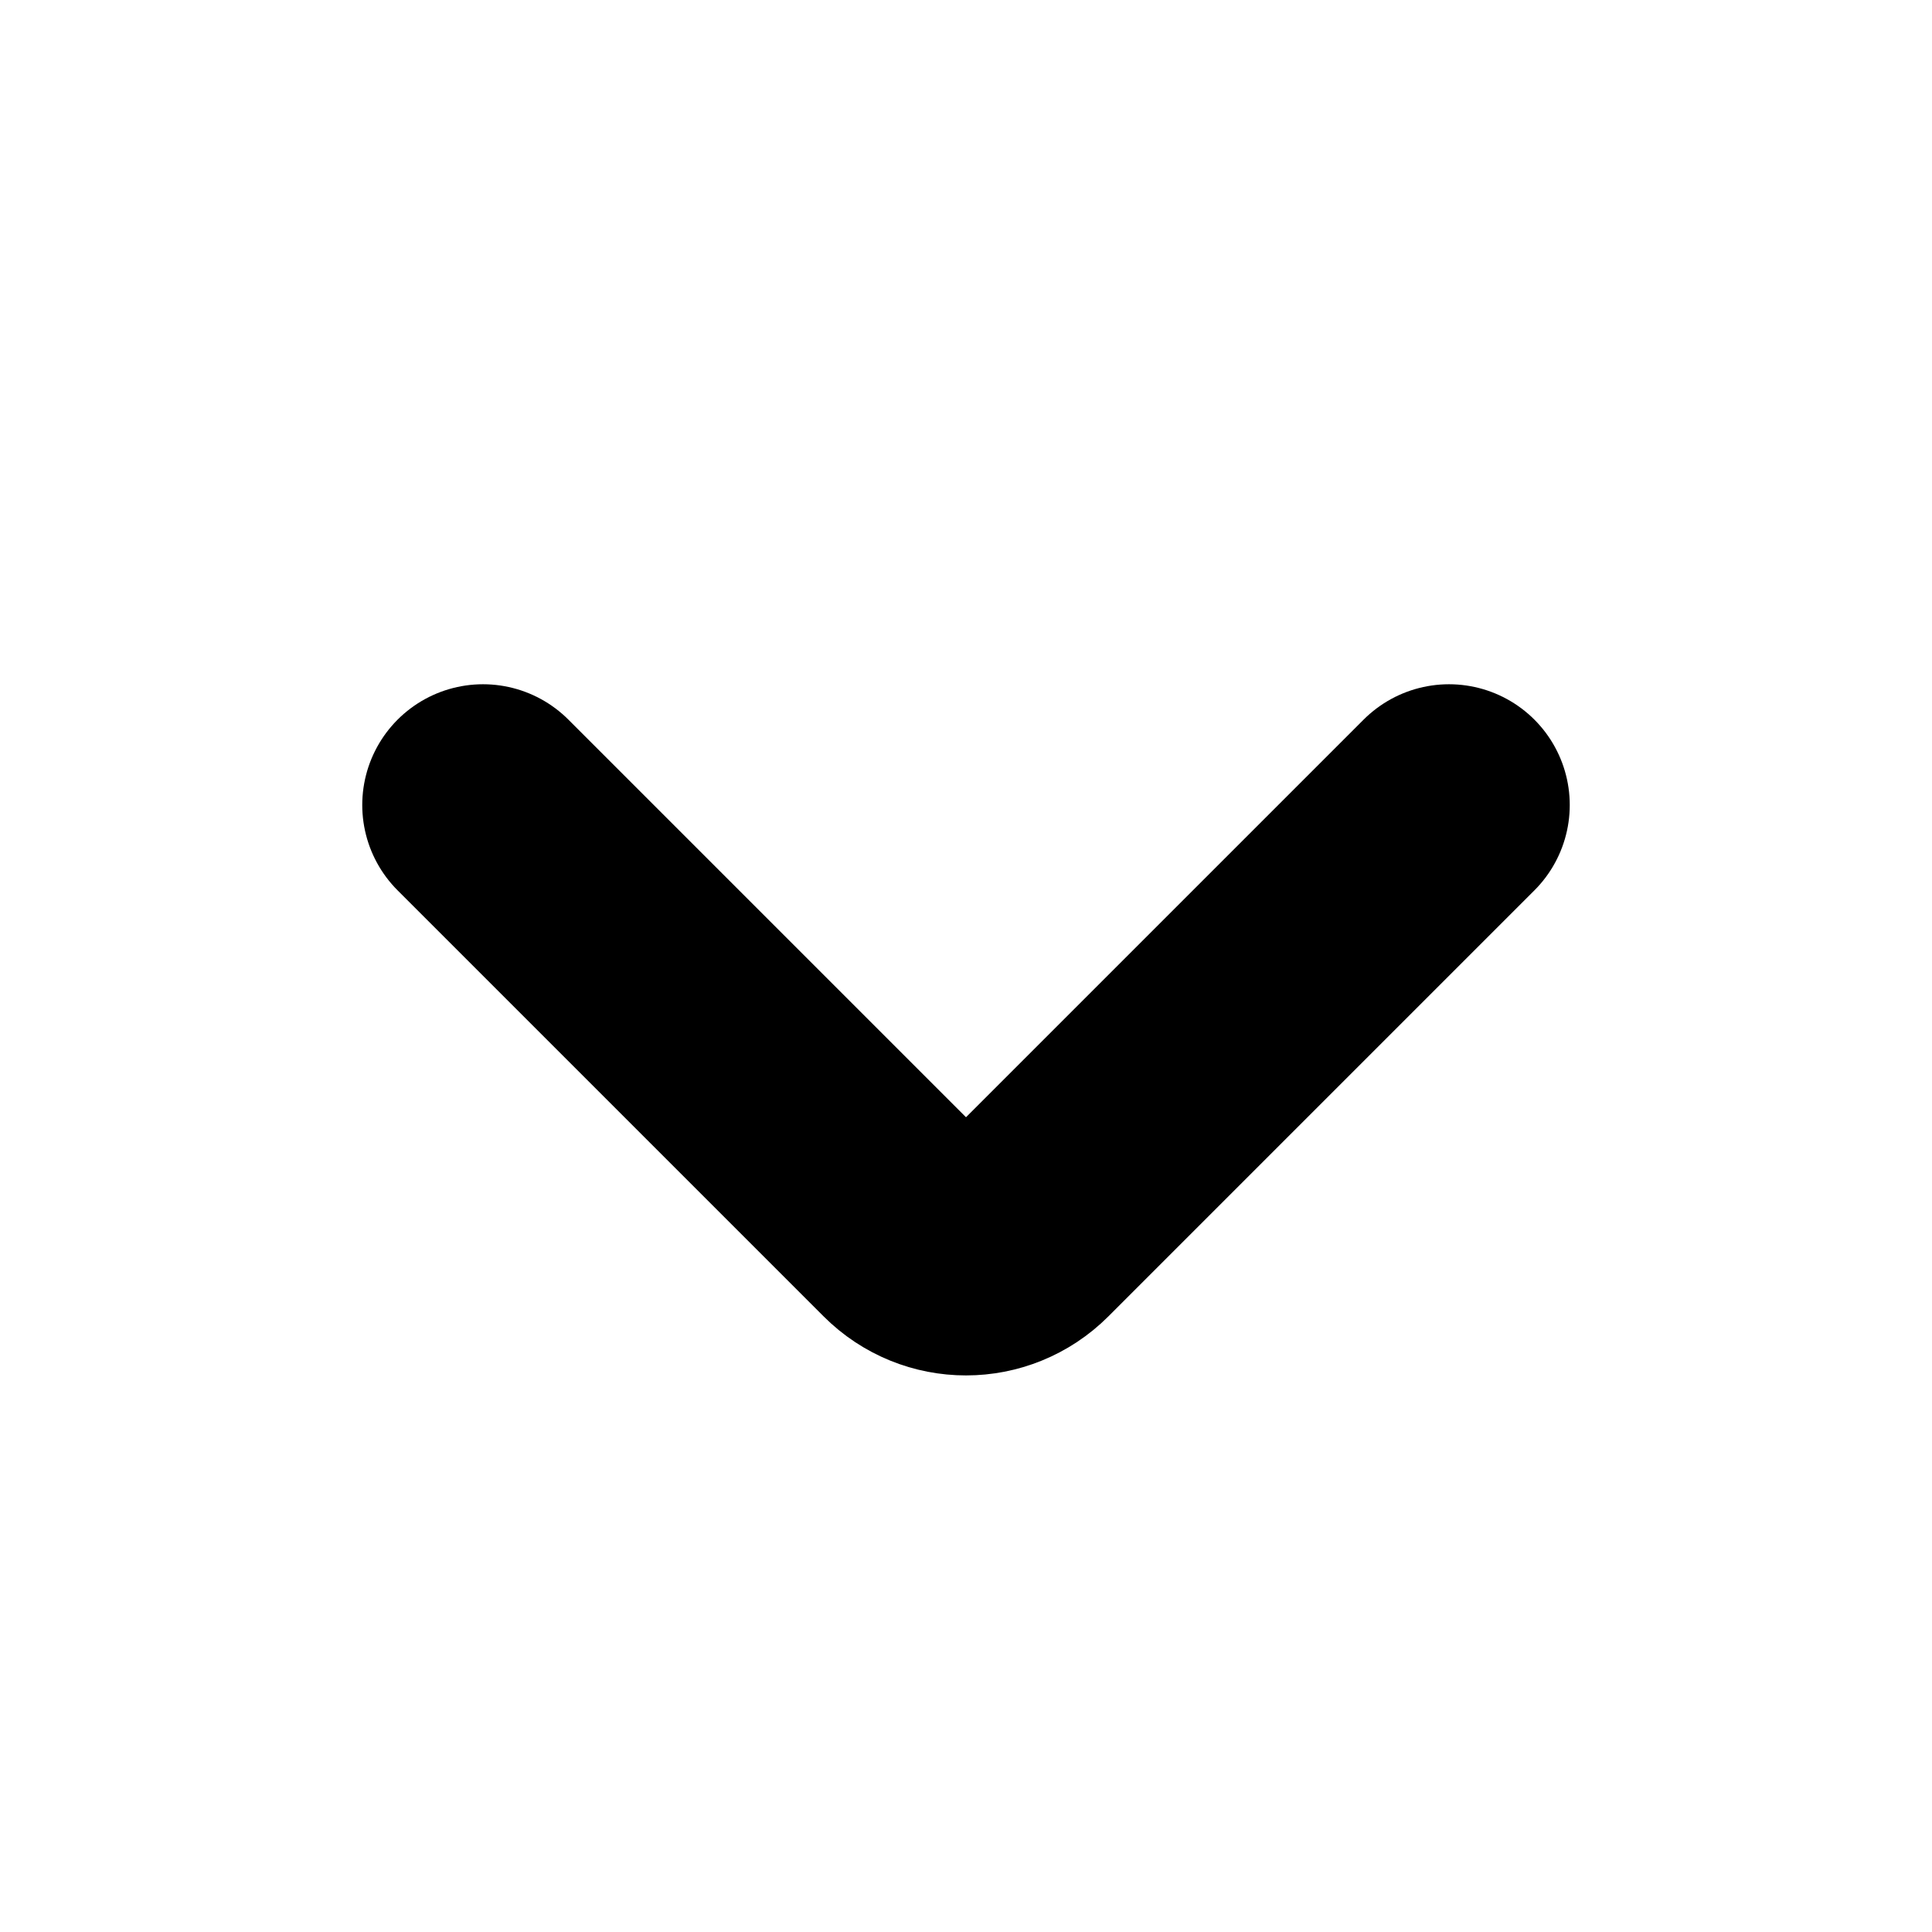 <svg width="12" height="12" viewBox="0 0 12 12" fill="none" xmlns="http://www.w3.org/2000/svg">
<path d="M9 5L6.354 7.646C6.158 7.842 5.842 7.842 5.646 7.646L3 5" stroke="black" stroke-width="1.5" stroke-linecap="round"/>
</svg>
